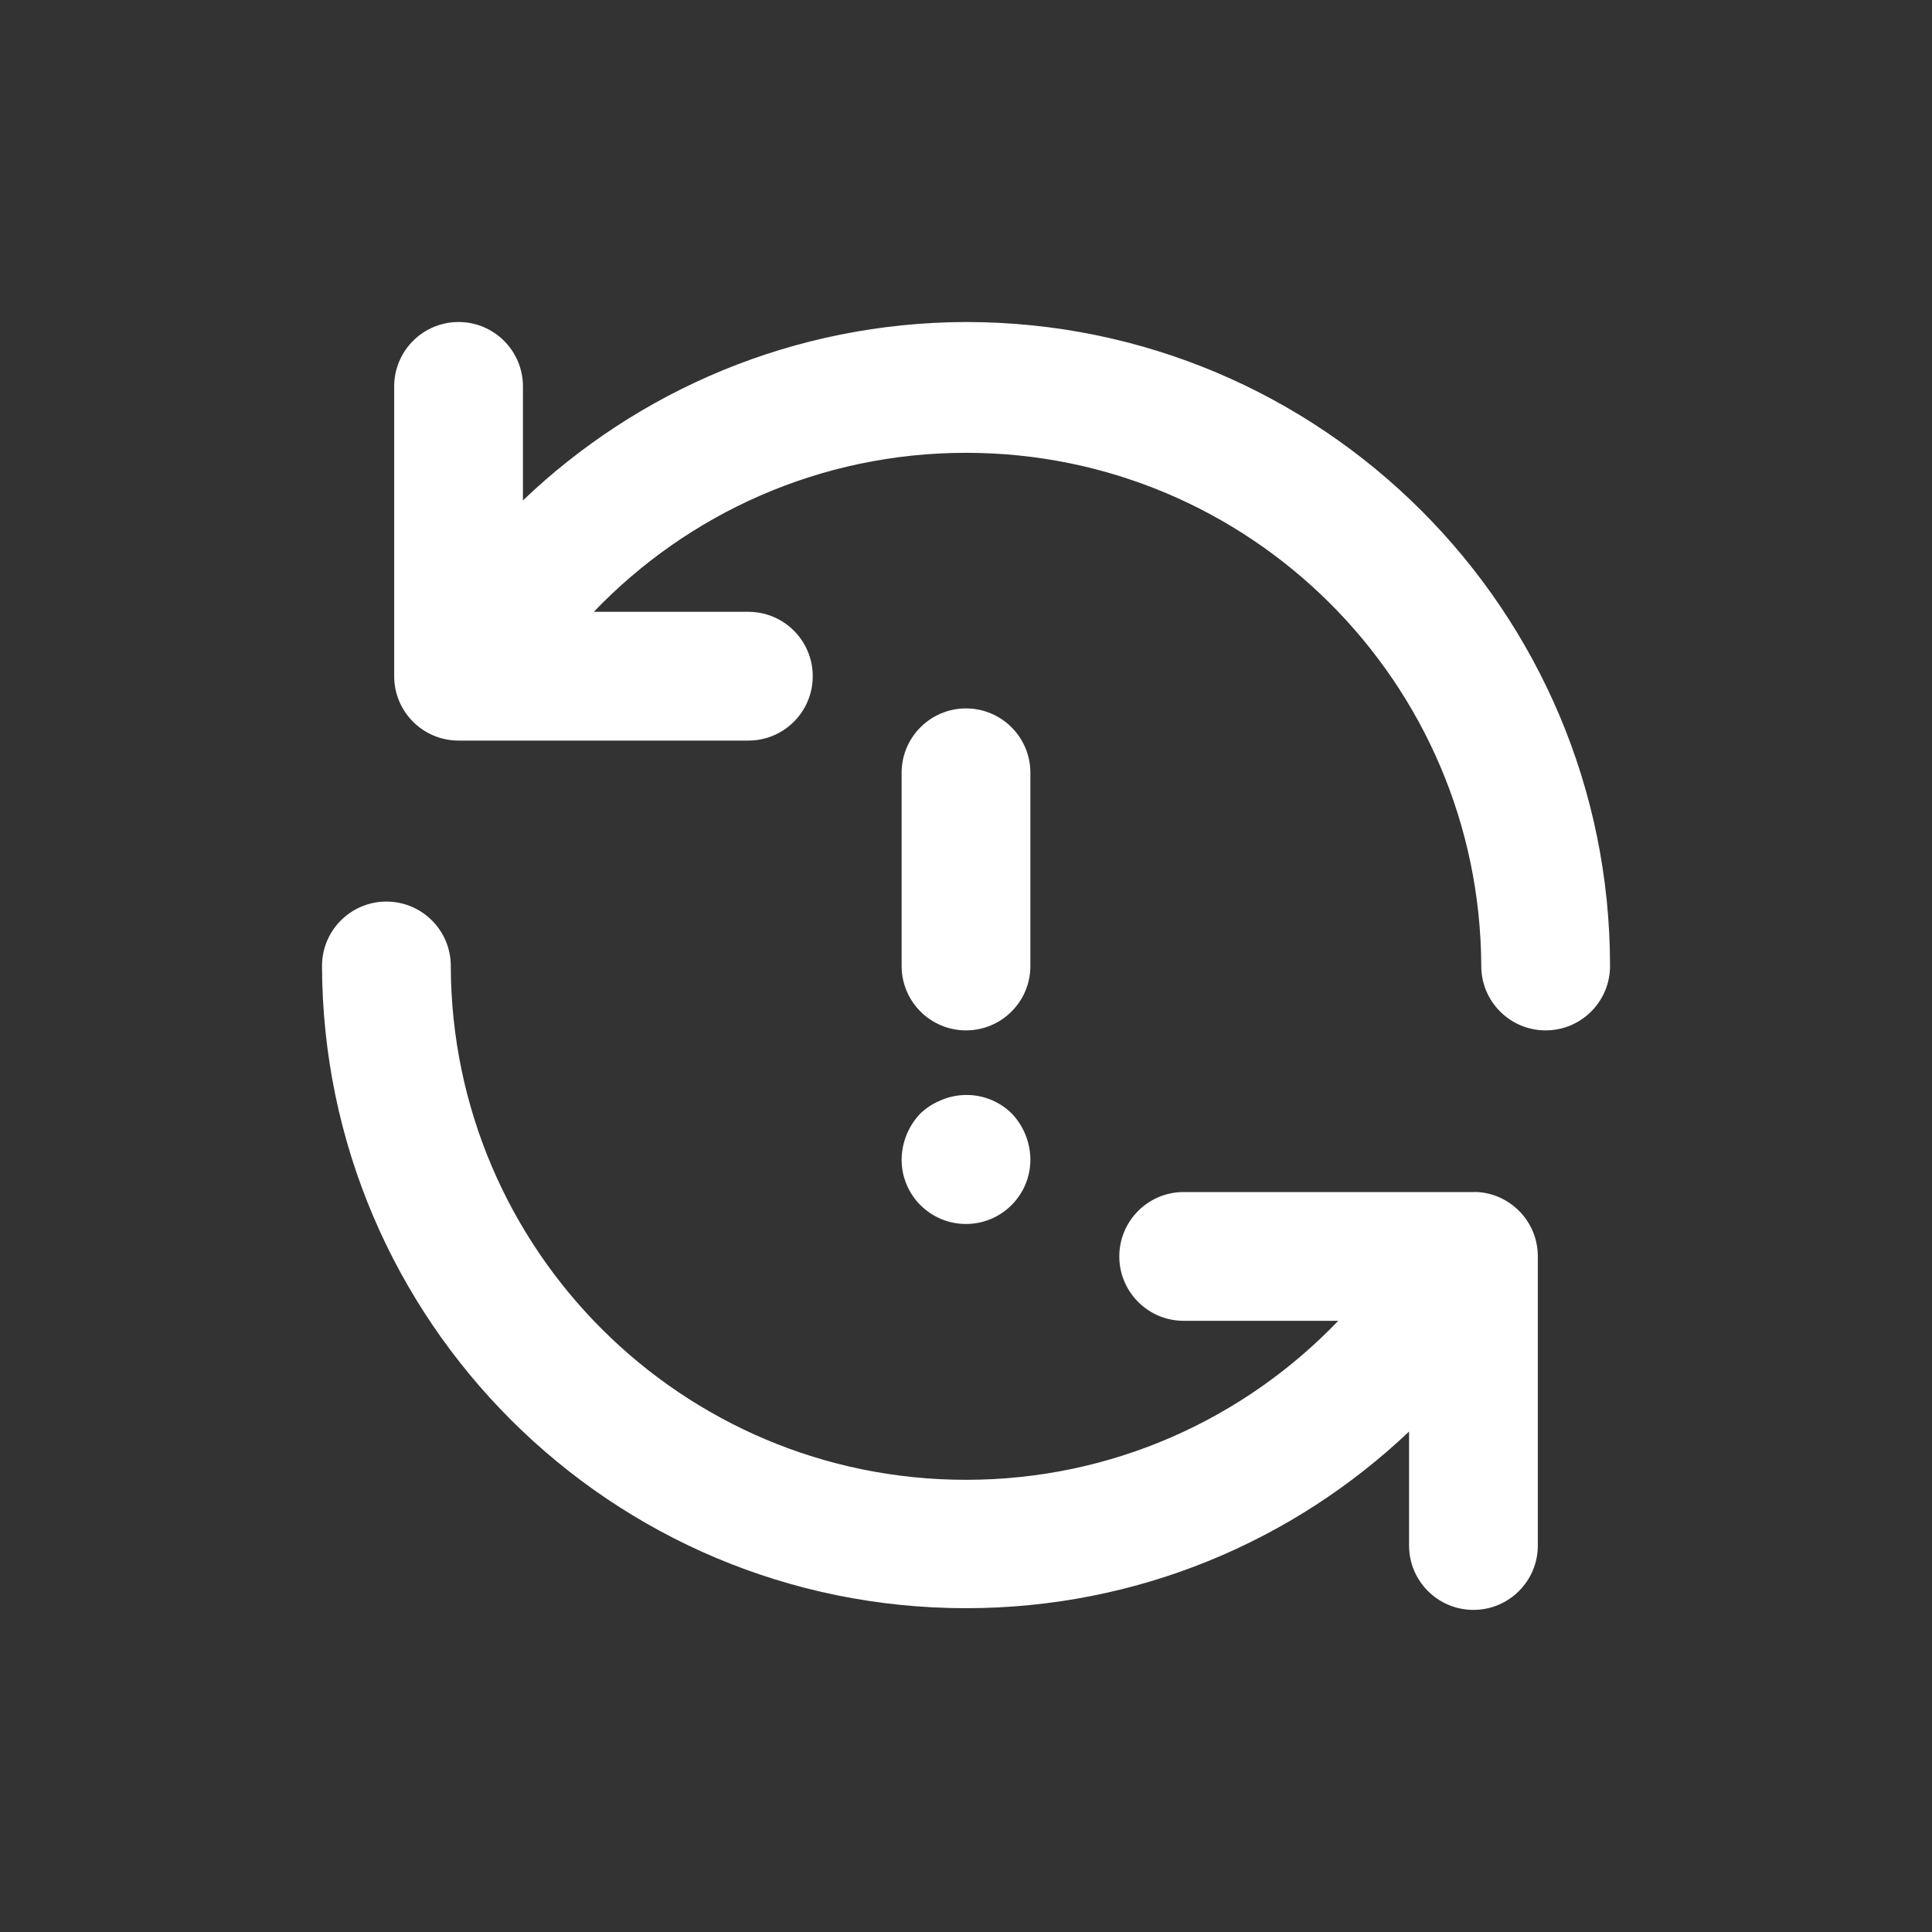 <!-- Generated by IcoMoon.io -->
<svg version="1.1" xmlns="http://www.w3.org/2000/svg" width="40" height="40" viewBox="0 0 40 40">
<rect x="0" y="0" width="40" height="40" fill="#333333" stroke="none"/>
<title>sync-exclamation</title>
<path fill="#fff" d="M19.053 24.947c0.242 0.244 0.577 0.394 0.947 0.394 0.736 0 1.333-0.597 1.333-1.333 0-0.003 0-0.005-0-0.008v0c-0.005-0.368-0.152-0.701-0.387-0.947l0.001 0.001c-0.241-0.238-0.571-0.384-0.936-0.384-0.187 0-0.364 0.038-0.526 0.108l0.009-0.003c-0.171 0.067-0.317 0.162-0.44 0.28l0-0c-0.235 0.246-0.381 0.579-0.387 0.946v0.001c0 0.002-0 0.005-0 0.008 0 0.366 0.148 0.698 0.387 0.939l-0-0zM30.547 24.68h-6.040c-0.736 0-1.333 0.597-1.333 1.333s0.597 1.333 1.333 1.333v0h3.2c-1.945 2.030-4.679 3.292-7.707 3.292-5.881 0-10.651-4.76-10.667-10.637v-0.002c0-0.736-0.597-1.333-1.333-1.333s-1.333 0.597-1.333 1.333v0c0.021 7.348 5.982 13.297 13.333 13.297 3.557 0 6.789-1.393 9.179-3.663l-0.006 0.005v2.36c0 0.736 0.597 1.333 1.333 1.333s1.333-0.597 1.333-1.333v0-6c-0.007-0.717-0.579-1.298-1.291-1.32l-0.002-0zM20 6.667c-3.562 0.010-6.793 1.416-9.178 3.698l0.005-0.005v-2.36c0-0.736-0.597-1.333-1.333-1.333s-1.333 0.597-1.333 1.333v0 6c0 0.736 0.597 1.333 1.333 1.333v0h6c0.736 0 1.333-0.597 1.333-1.333s-0.597-1.333-1.333-1.333v0h-3.2c1.945-2.030 4.679-3.292 7.707-3.292 5.877 0 10.643 4.752 10.667 10.623v0.002c0 0.736 0.597 1.333 1.333 1.333s1.333-0.597 1.333-1.333v0c0-7.364-5.97-13.333-13.333-13.333v0zM20 21.333c0.736 0 1.333-0.597 1.333-1.333v0-4c0-0.736-0.597-1.333-1.333-1.333s-1.333 0.597-1.333 1.333v0 4c0 0.736 0.597 1.333 1.333 1.333v0z"></path>
</svg>
